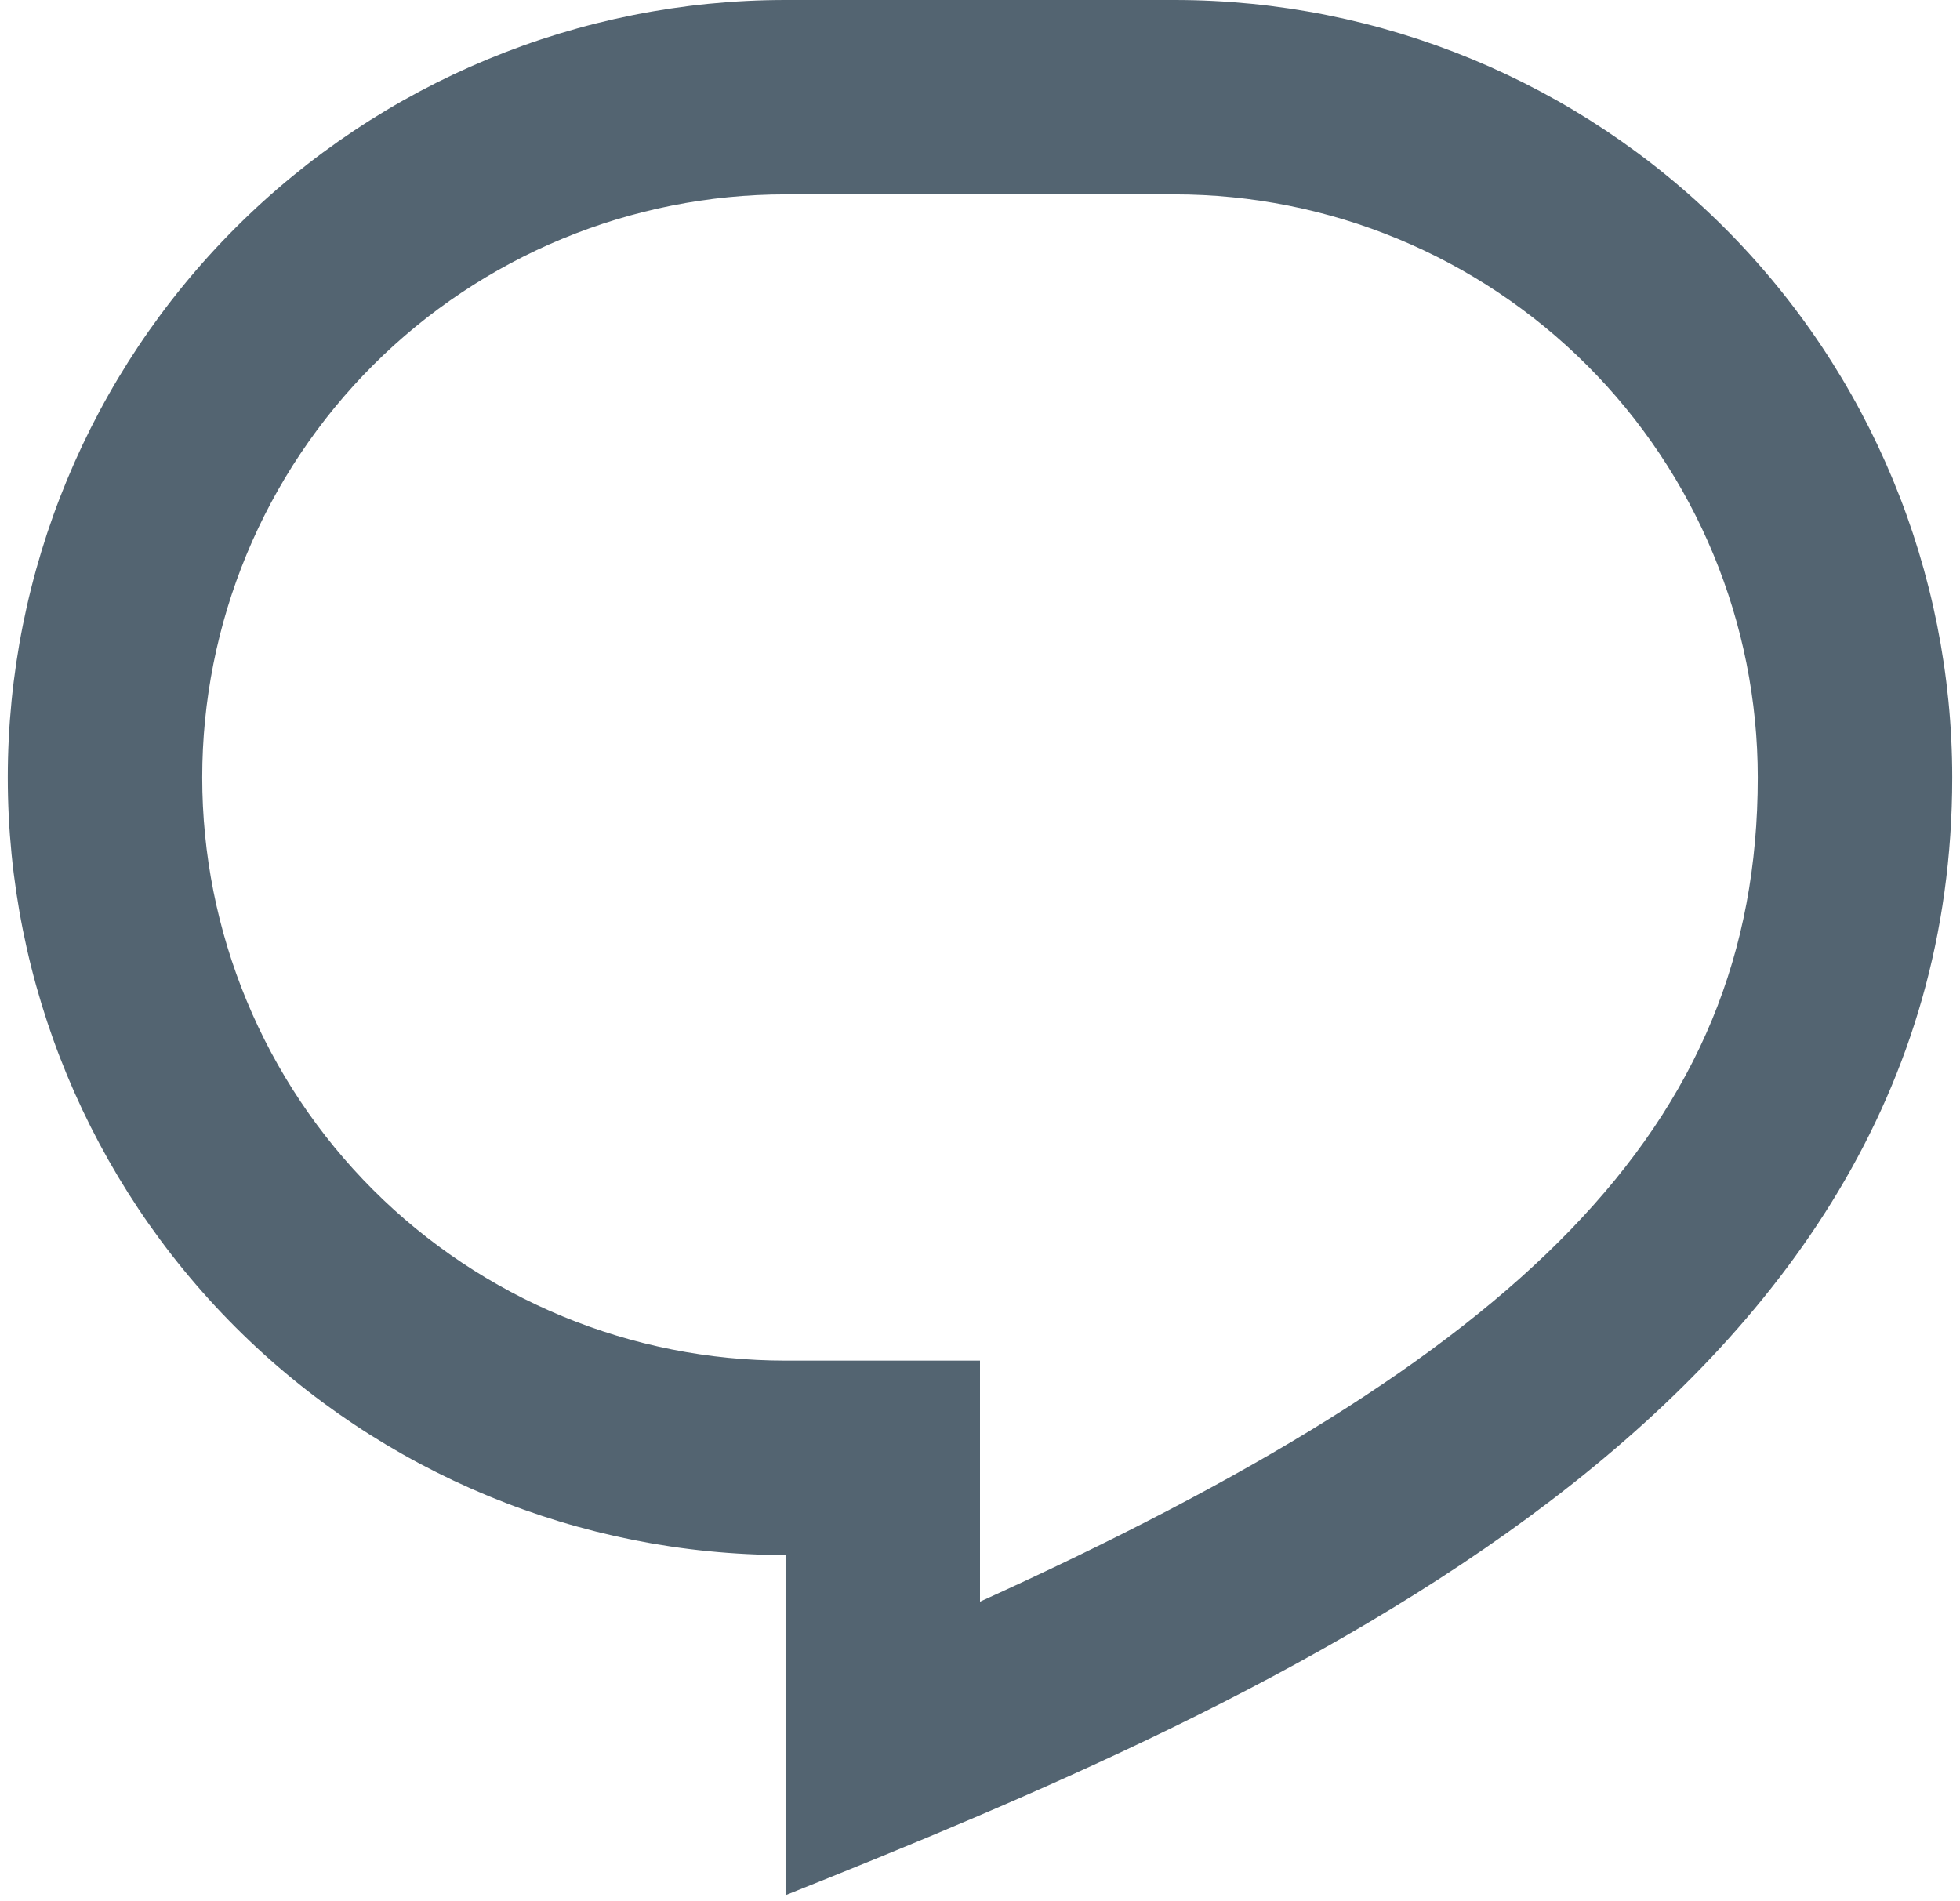 <svg width="200" height="194" viewBox="0 0 200 194" fill="none" xmlns="http://www.w3.org/2000/svg">
<path d="M119.841 0H80.159C59.11 0 38.923 8.36 24.039 23.24C9.155 38.12 0.794 58.302 0.794 79.346C0.794 100.389 9.155 120.571 24.039 135.451C38.923 150.332 59.11 158.691 80.159 158.691V193.405C129.762 173.569 199.206 143.814 199.206 79.346C199.206 58.302 190.845 38.12 175.961 23.24C161.077 8.36 140.89 0 119.841 0V0ZM100 138.855H80.159C72.342 138.855 64.602 137.316 57.38 134.325C50.158 131.334 43.596 126.951 38.069 121.425C32.542 115.899 28.157 109.339 25.166 102.119C22.175 94.899 20.635 87.16 20.635 79.346C20.635 71.531 22.175 63.792 25.166 56.572C28.157 49.352 32.542 42.792 38.069 37.266C43.596 31.74 50.158 27.357 57.38 24.366C64.602 21.376 72.342 19.836 80.159 19.836H119.841C135.628 19.836 150.768 26.106 161.931 37.266C173.094 48.426 179.365 63.563 179.365 79.346C179.365 115.15 154.94 138.518 100 163.452V138.855Z" fill="#536471"/>
</svg>
